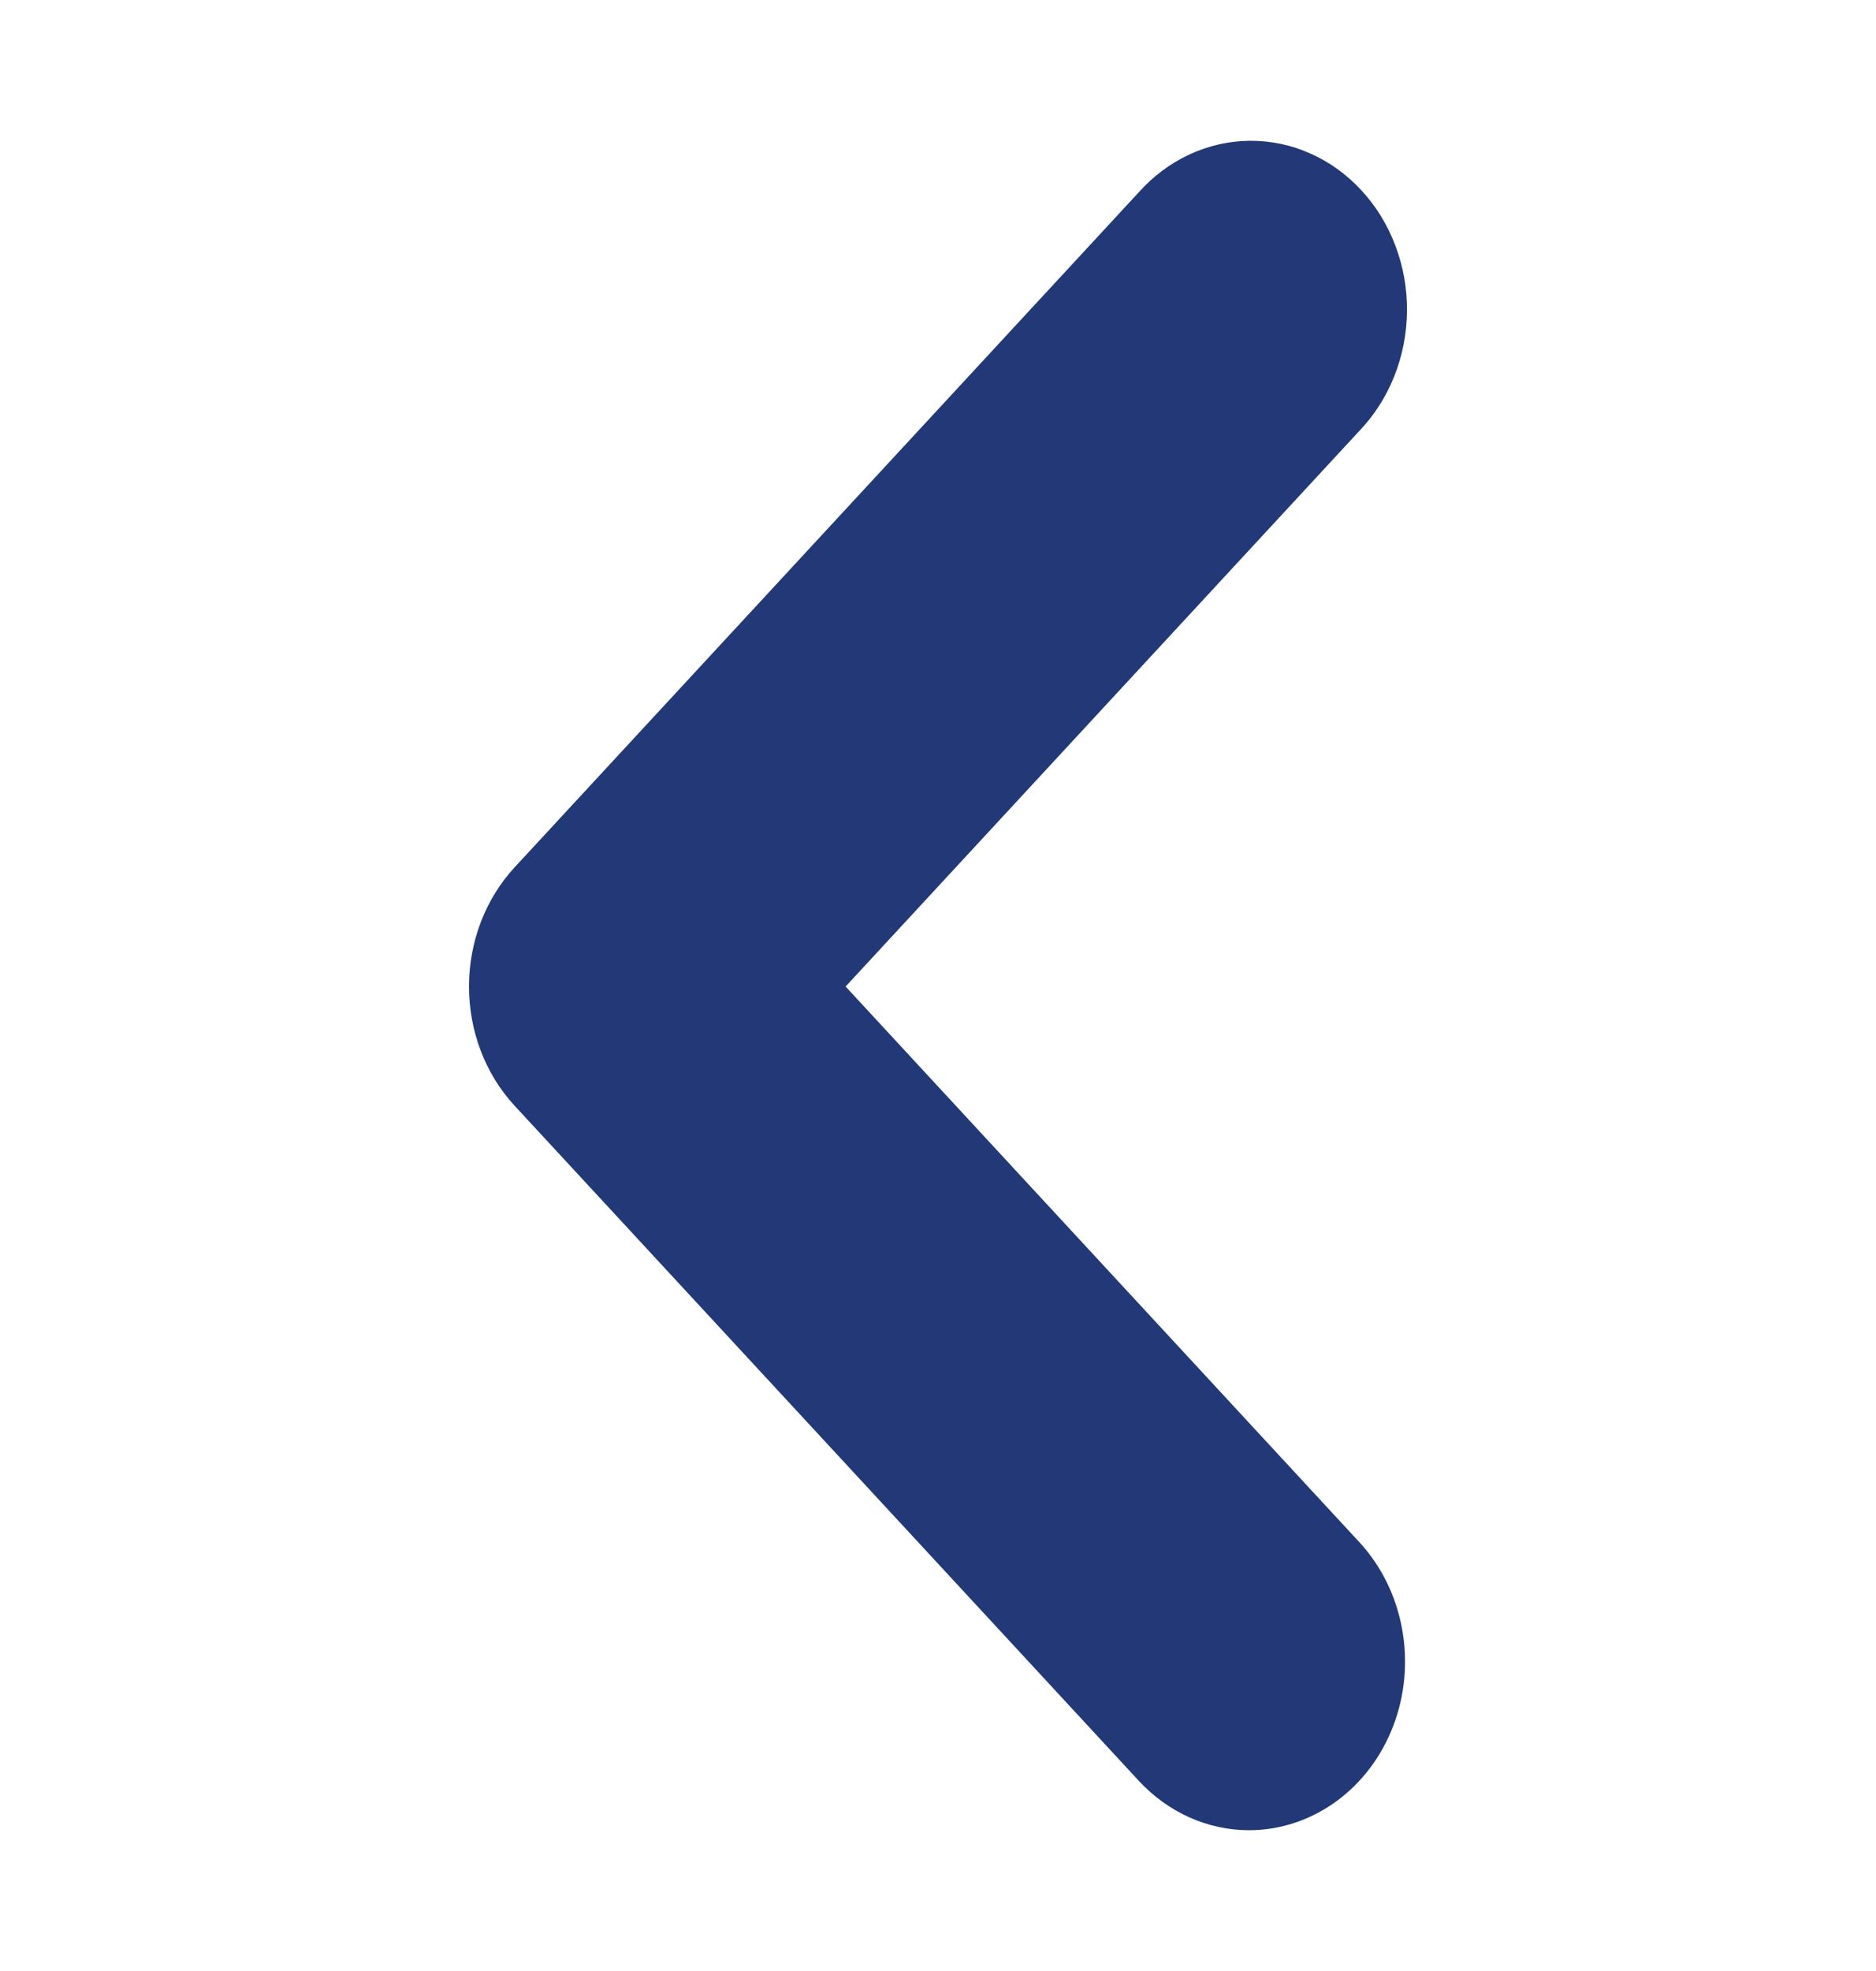 <svg width="20" height="21" viewBox="0 0 20 21" fill="none" xmlns="http://www.w3.org/2000/svg">
<path d="M13.316 19.5C12.875 19.5 12.452 19.31 12.14 18.973L5.487 11.782C5.175 11.445 5 10.988 5 10.511C5 10.034 5.175 9.577 5.487 9.24L12.14 2.049C12.294 1.877 12.477 1.74 12.68 1.646C12.883 1.552 13.101 1.502 13.322 1.5C13.543 1.498 13.762 1.543 13.966 1.634C14.171 1.724 14.357 1.858 14.513 2.027C14.669 2.195 14.793 2.396 14.876 2.617C14.96 2.838 15.002 3.075 15 3.313C14.998 3.552 14.952 3.788 14.865 4.007C14.778 4.227 14.651 4.425 14.492 4.591L9.015 10.511L14.492 16.431C14.725 16.683 14.883 17.003 14.947 17.352C15.011 17.7 14.979 18.062 14.853 18.39C14.727 18.719 14.514 18.999 14.24 19.197C13.967 19.394 13.645 19.5 13.316 19.5Z" fill="#233876"/>
</svg>
